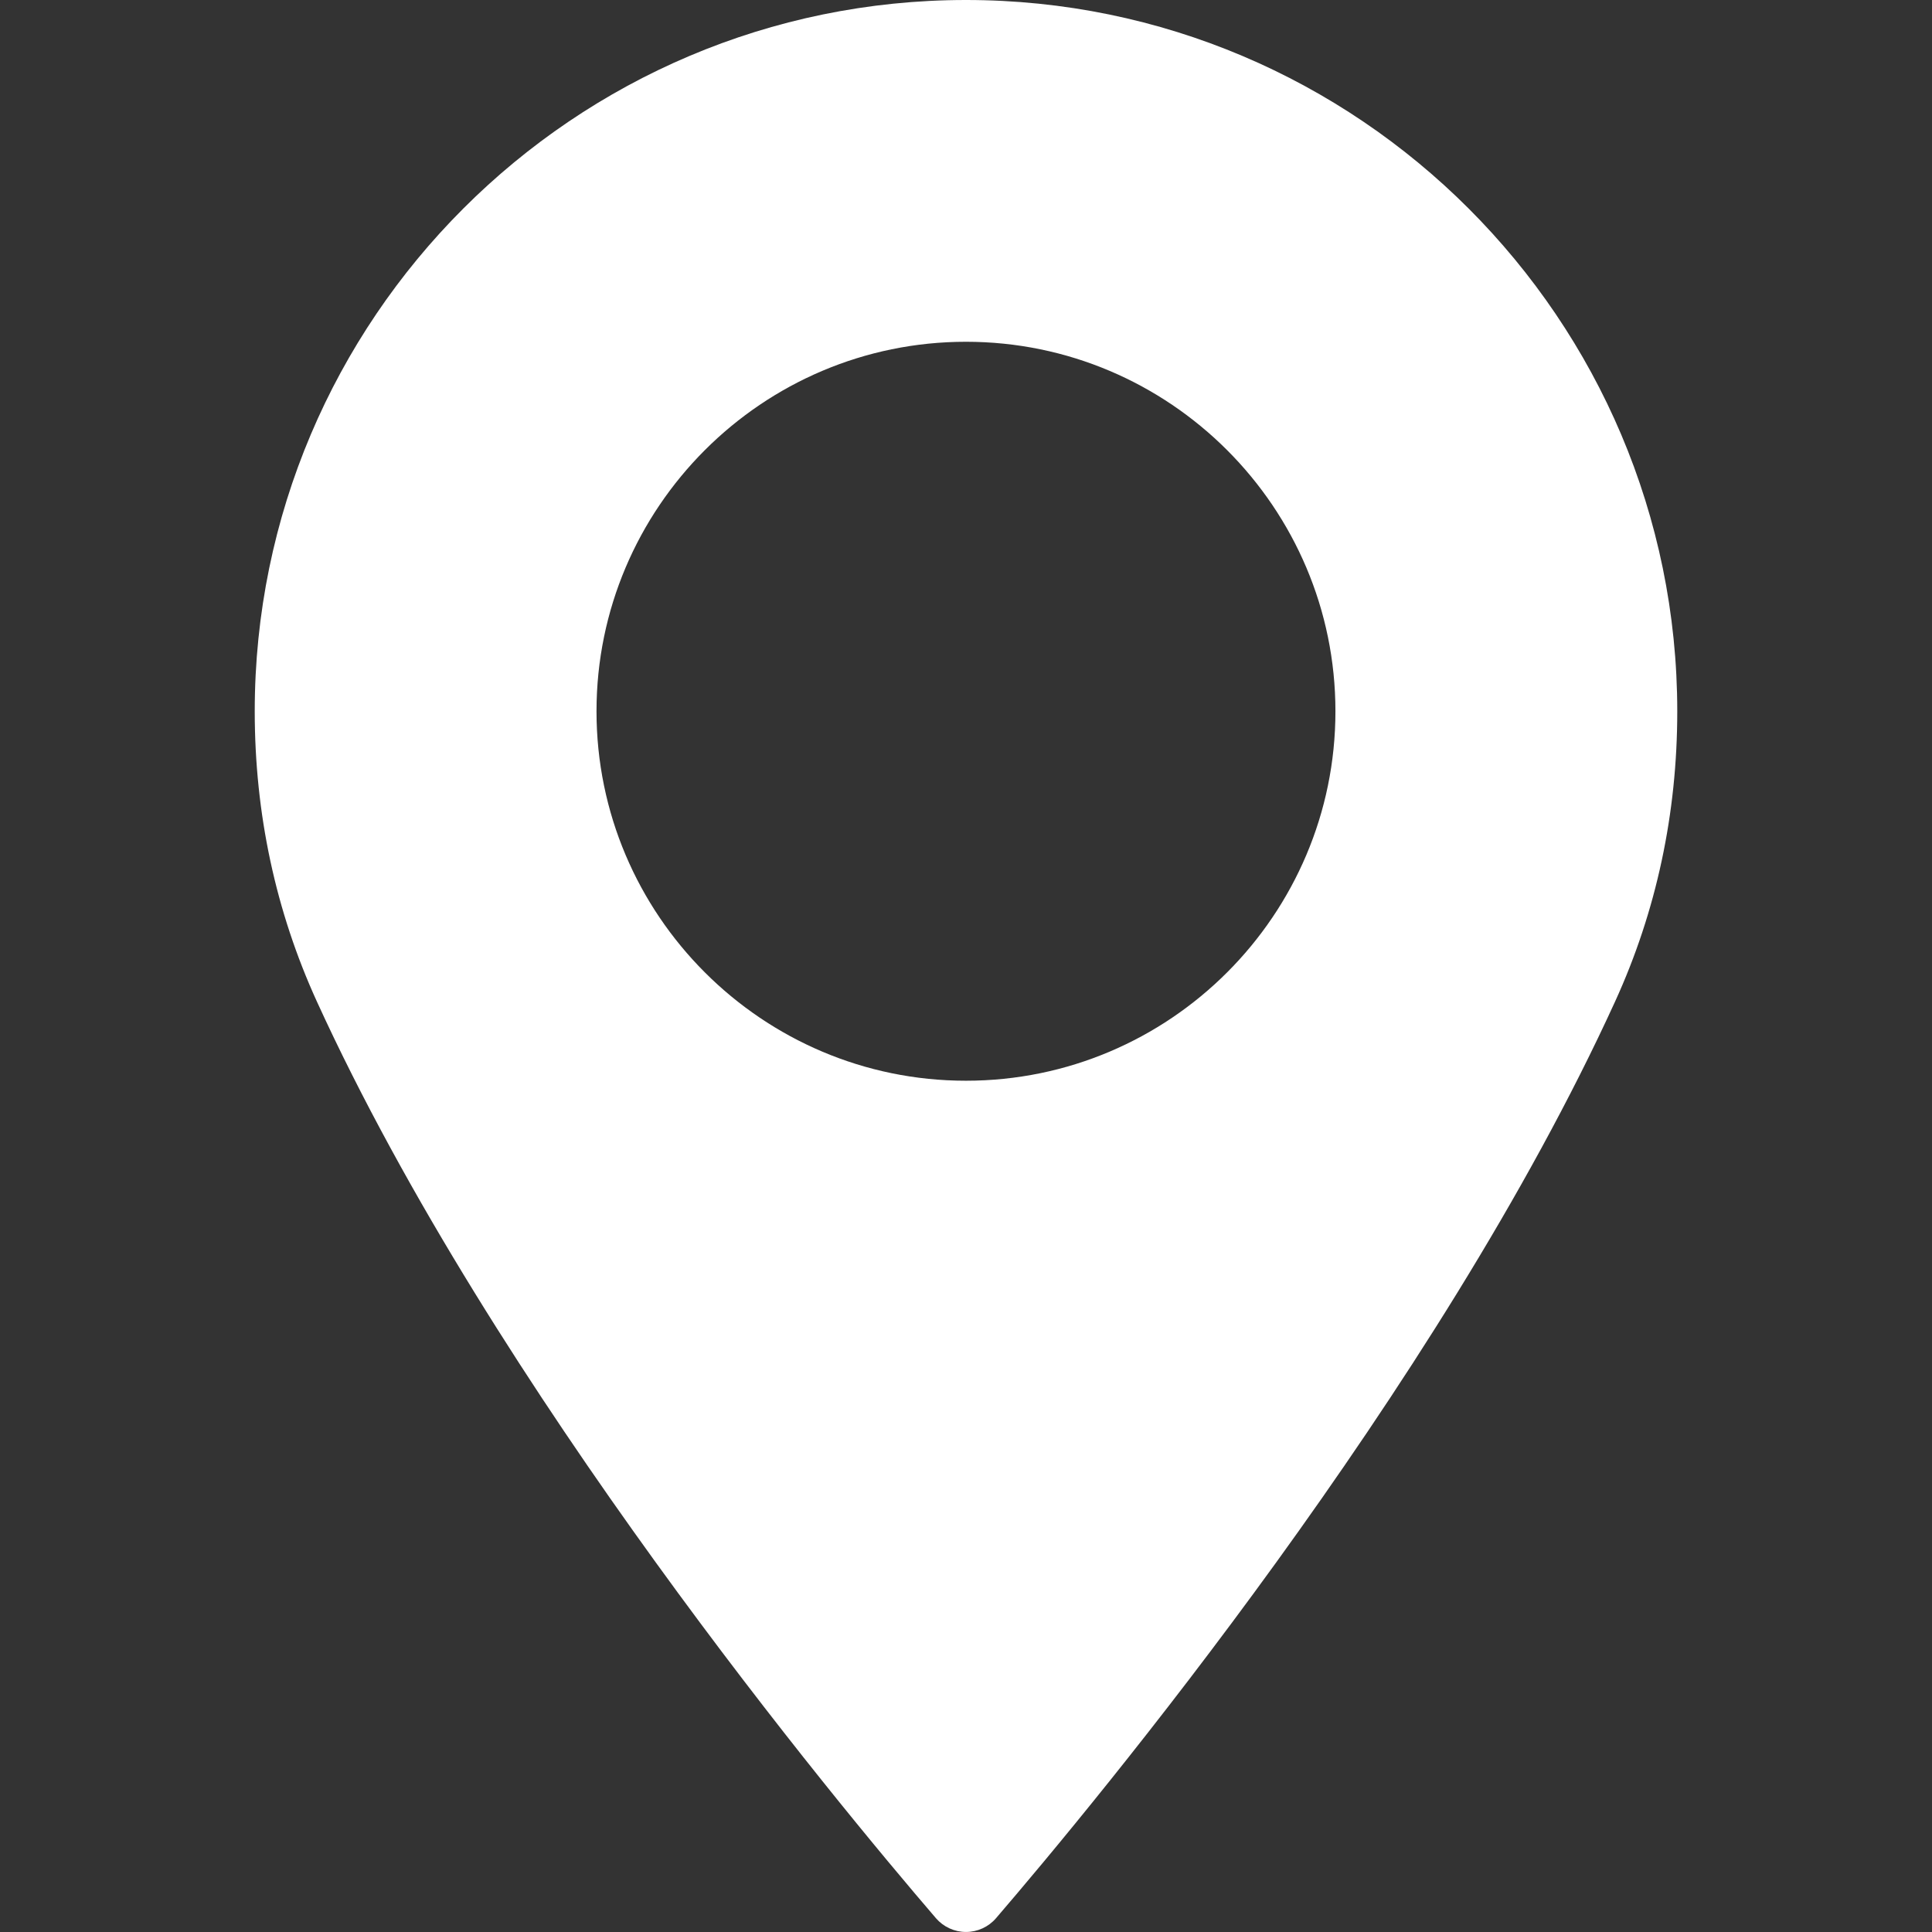 <svg width="60" height="60" viewBox="0 0 60 60" fill="none" xmlns="http://www.w3.org/2000/svg">
<rect x="0" y="0" width="60" height="60" fill="#333333" stroke="none"/>
<path d="M29.999 0C17.82 0 7.911 9.909 7.911 22.09C7.911 25.267 8.561 28.3 9.842 31.106C15.365 43.191 25.954 55.95 29.068 59.573C29.302 59.843 29.642 59.999 30 59.999C30.358 59.999 30.698 59.843 30.931 59.573C34.044 55.951 44.633 43.192 50.157 31.106C51.44 28.3 52.089 25.267 52.089 22.09C52.088 9.909 42.179 0 29.999 0ZM29.999 33.563C23.673 33.563 18.525 28.416 18.525 22.089C18.525 15.762 23.673 10.614 29.999 10.614C36.326 10.614 41.473 15.762 41.473 22.089C41.474 28.416 36.326 33.563 29.999 33.563Z" fill="white"/>
</svg>
